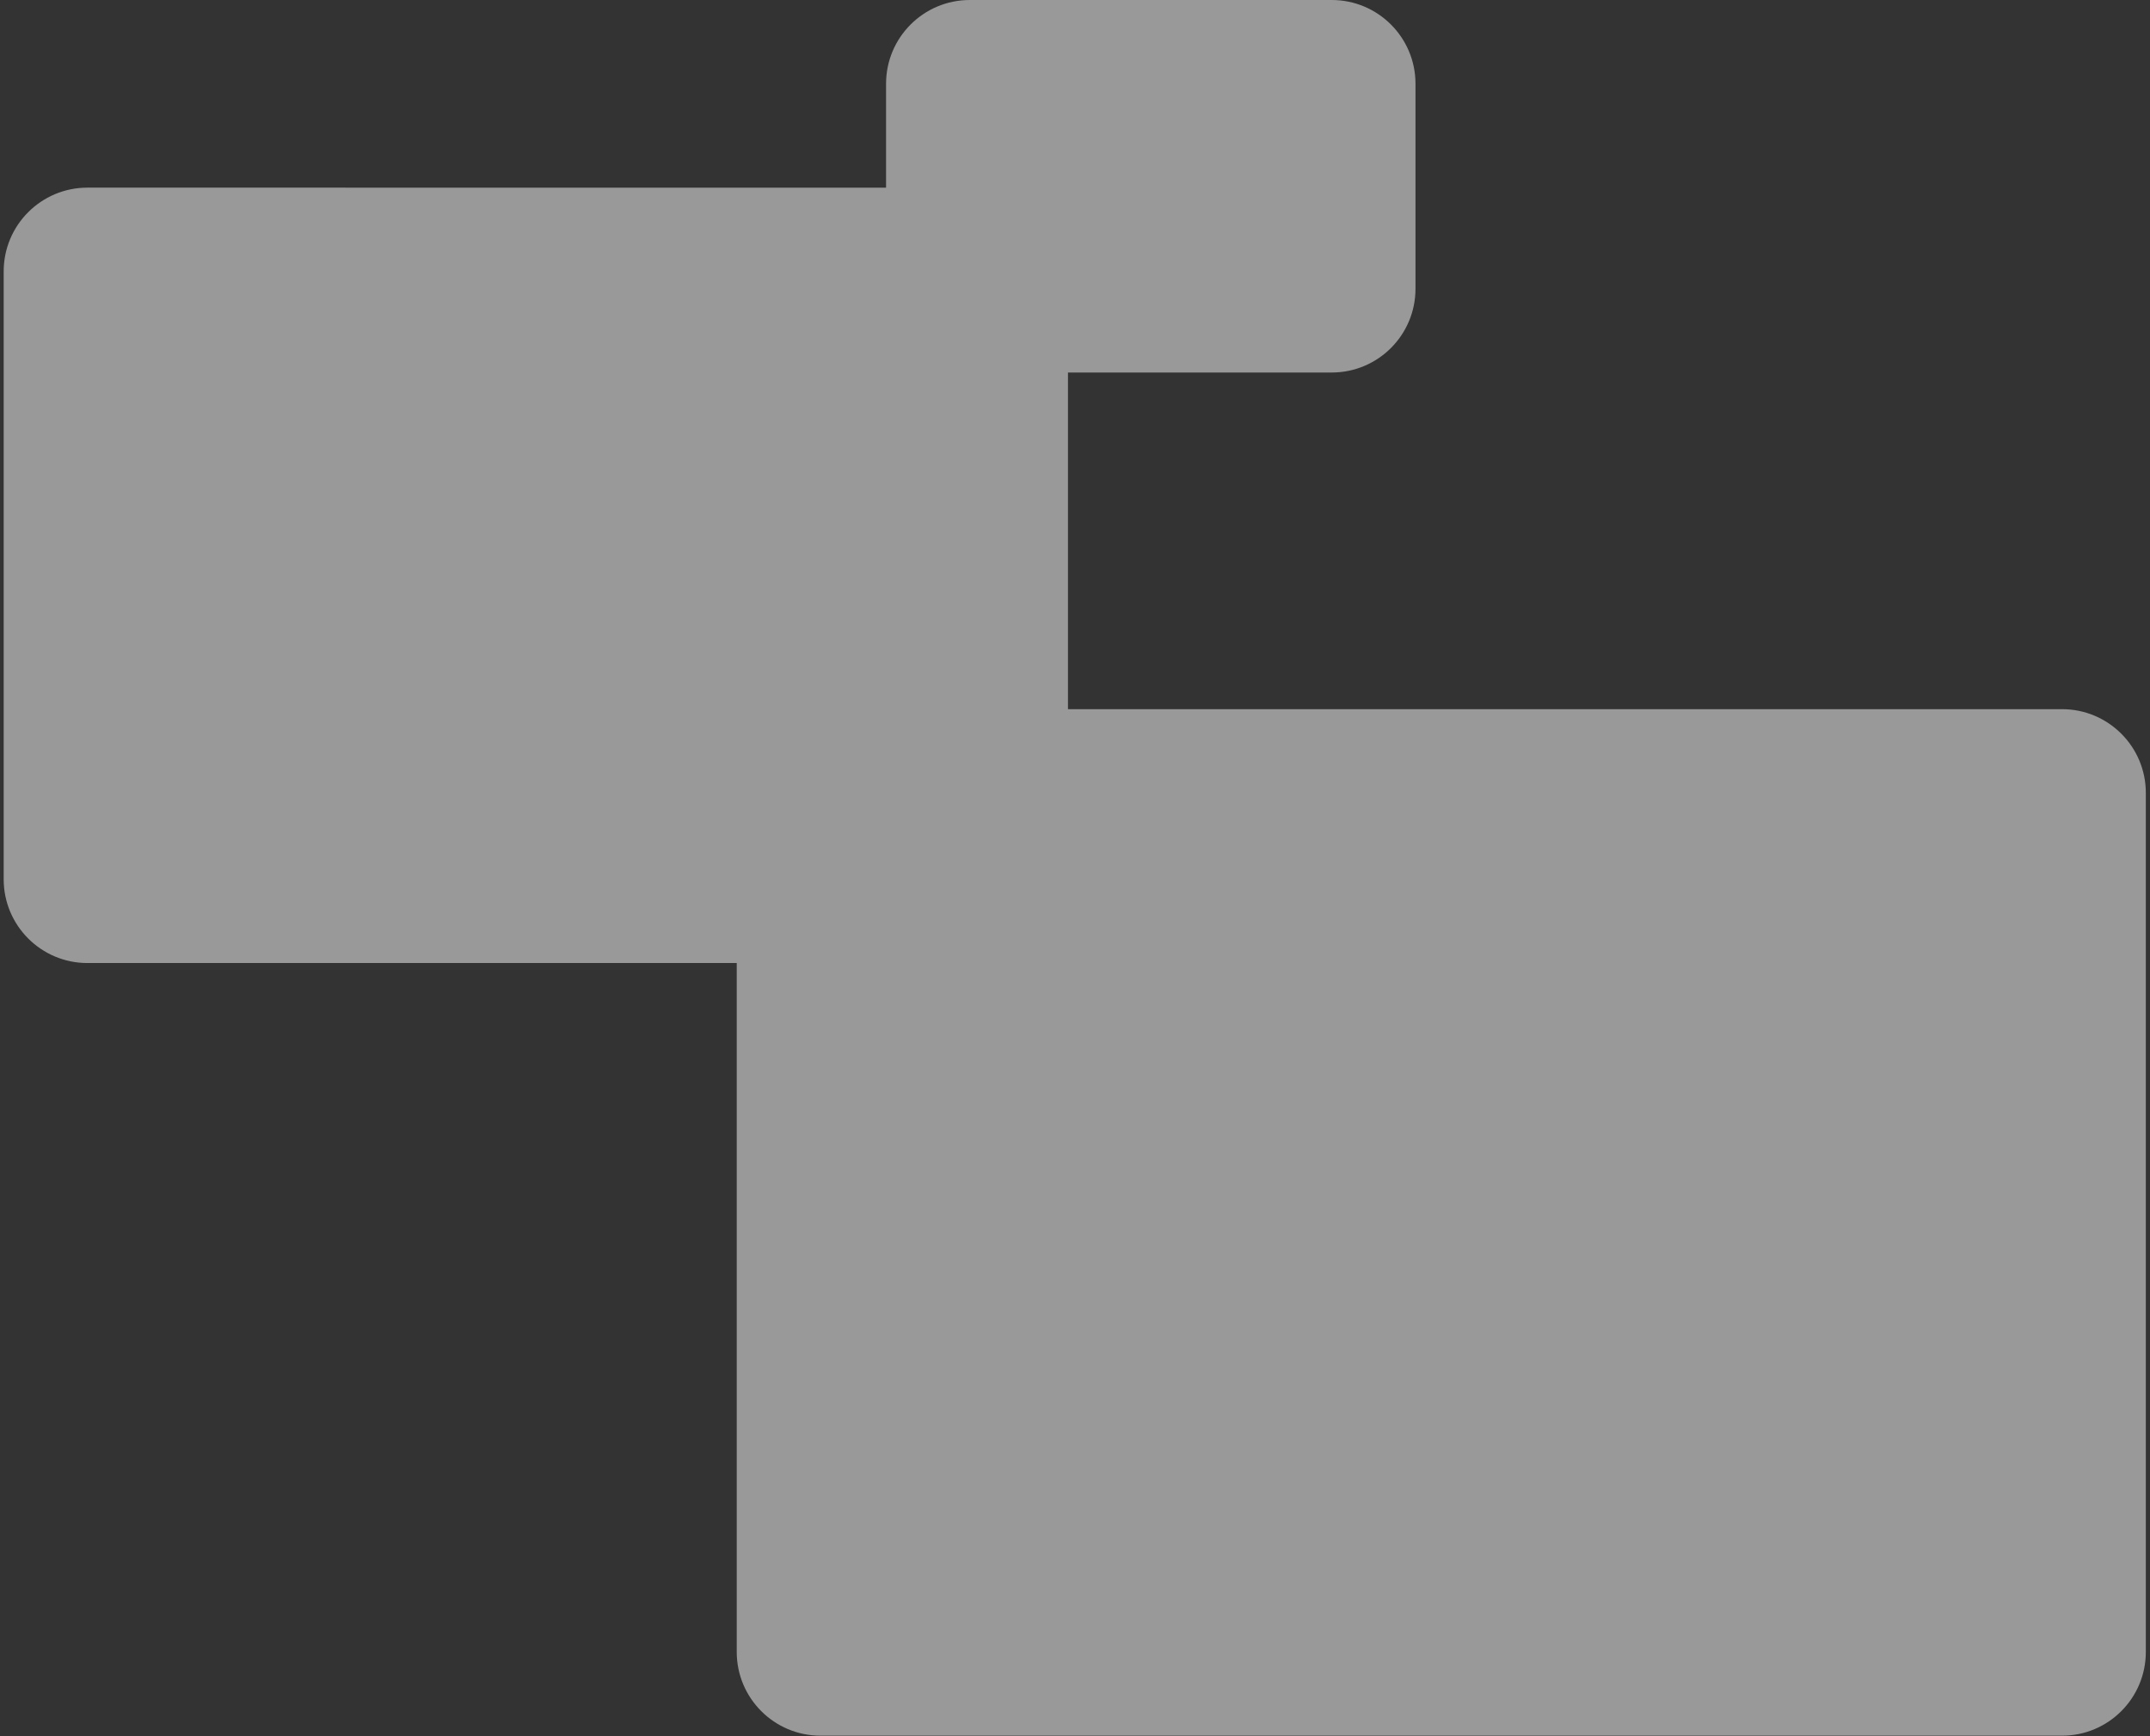 <svg width="385" height="311" viewBox="0 0 385 311" fill="none" xmlns="http://www.w3.org/2000/svg">
<rect x="0" y="0" width="385" height="311" fill="#333333" stroke="none"/>
<path fill-rule="evenodd" clip-rule="evenodd" d="M173.667 2.3504e-09C165.383 -0 158.667 6.716 158.667 15V33.608L123.365 33.608H113.787H79.294H69.022L15.66 33.607C7.376 33.607 0.66 40.323 0.66 48.608V157.485C0.66 165.769 7.376 172.485 15.66 172.485H131.927V295.868C131.927 304.152 138.643 310.868 146.927 310.868H369.252C377.536 310.868 384.252 304.152 384.252 295.868V142.016C384.252 133.731 377.536 127.015 369.252 127.016L294.385 127.017H281.705H236.036H222.437L191.241 127.016V66.72H238.471C246.755 66.72 253.471 60.005 253.471 51.72V15C253.471 6.716 246.755 -0 238.471 2.3504e-09L219.706 0H214.942H197.783H192.673L173.667 2.3504e-09Z" fill="white" fill-opacity="0.5"/>
</svg>
